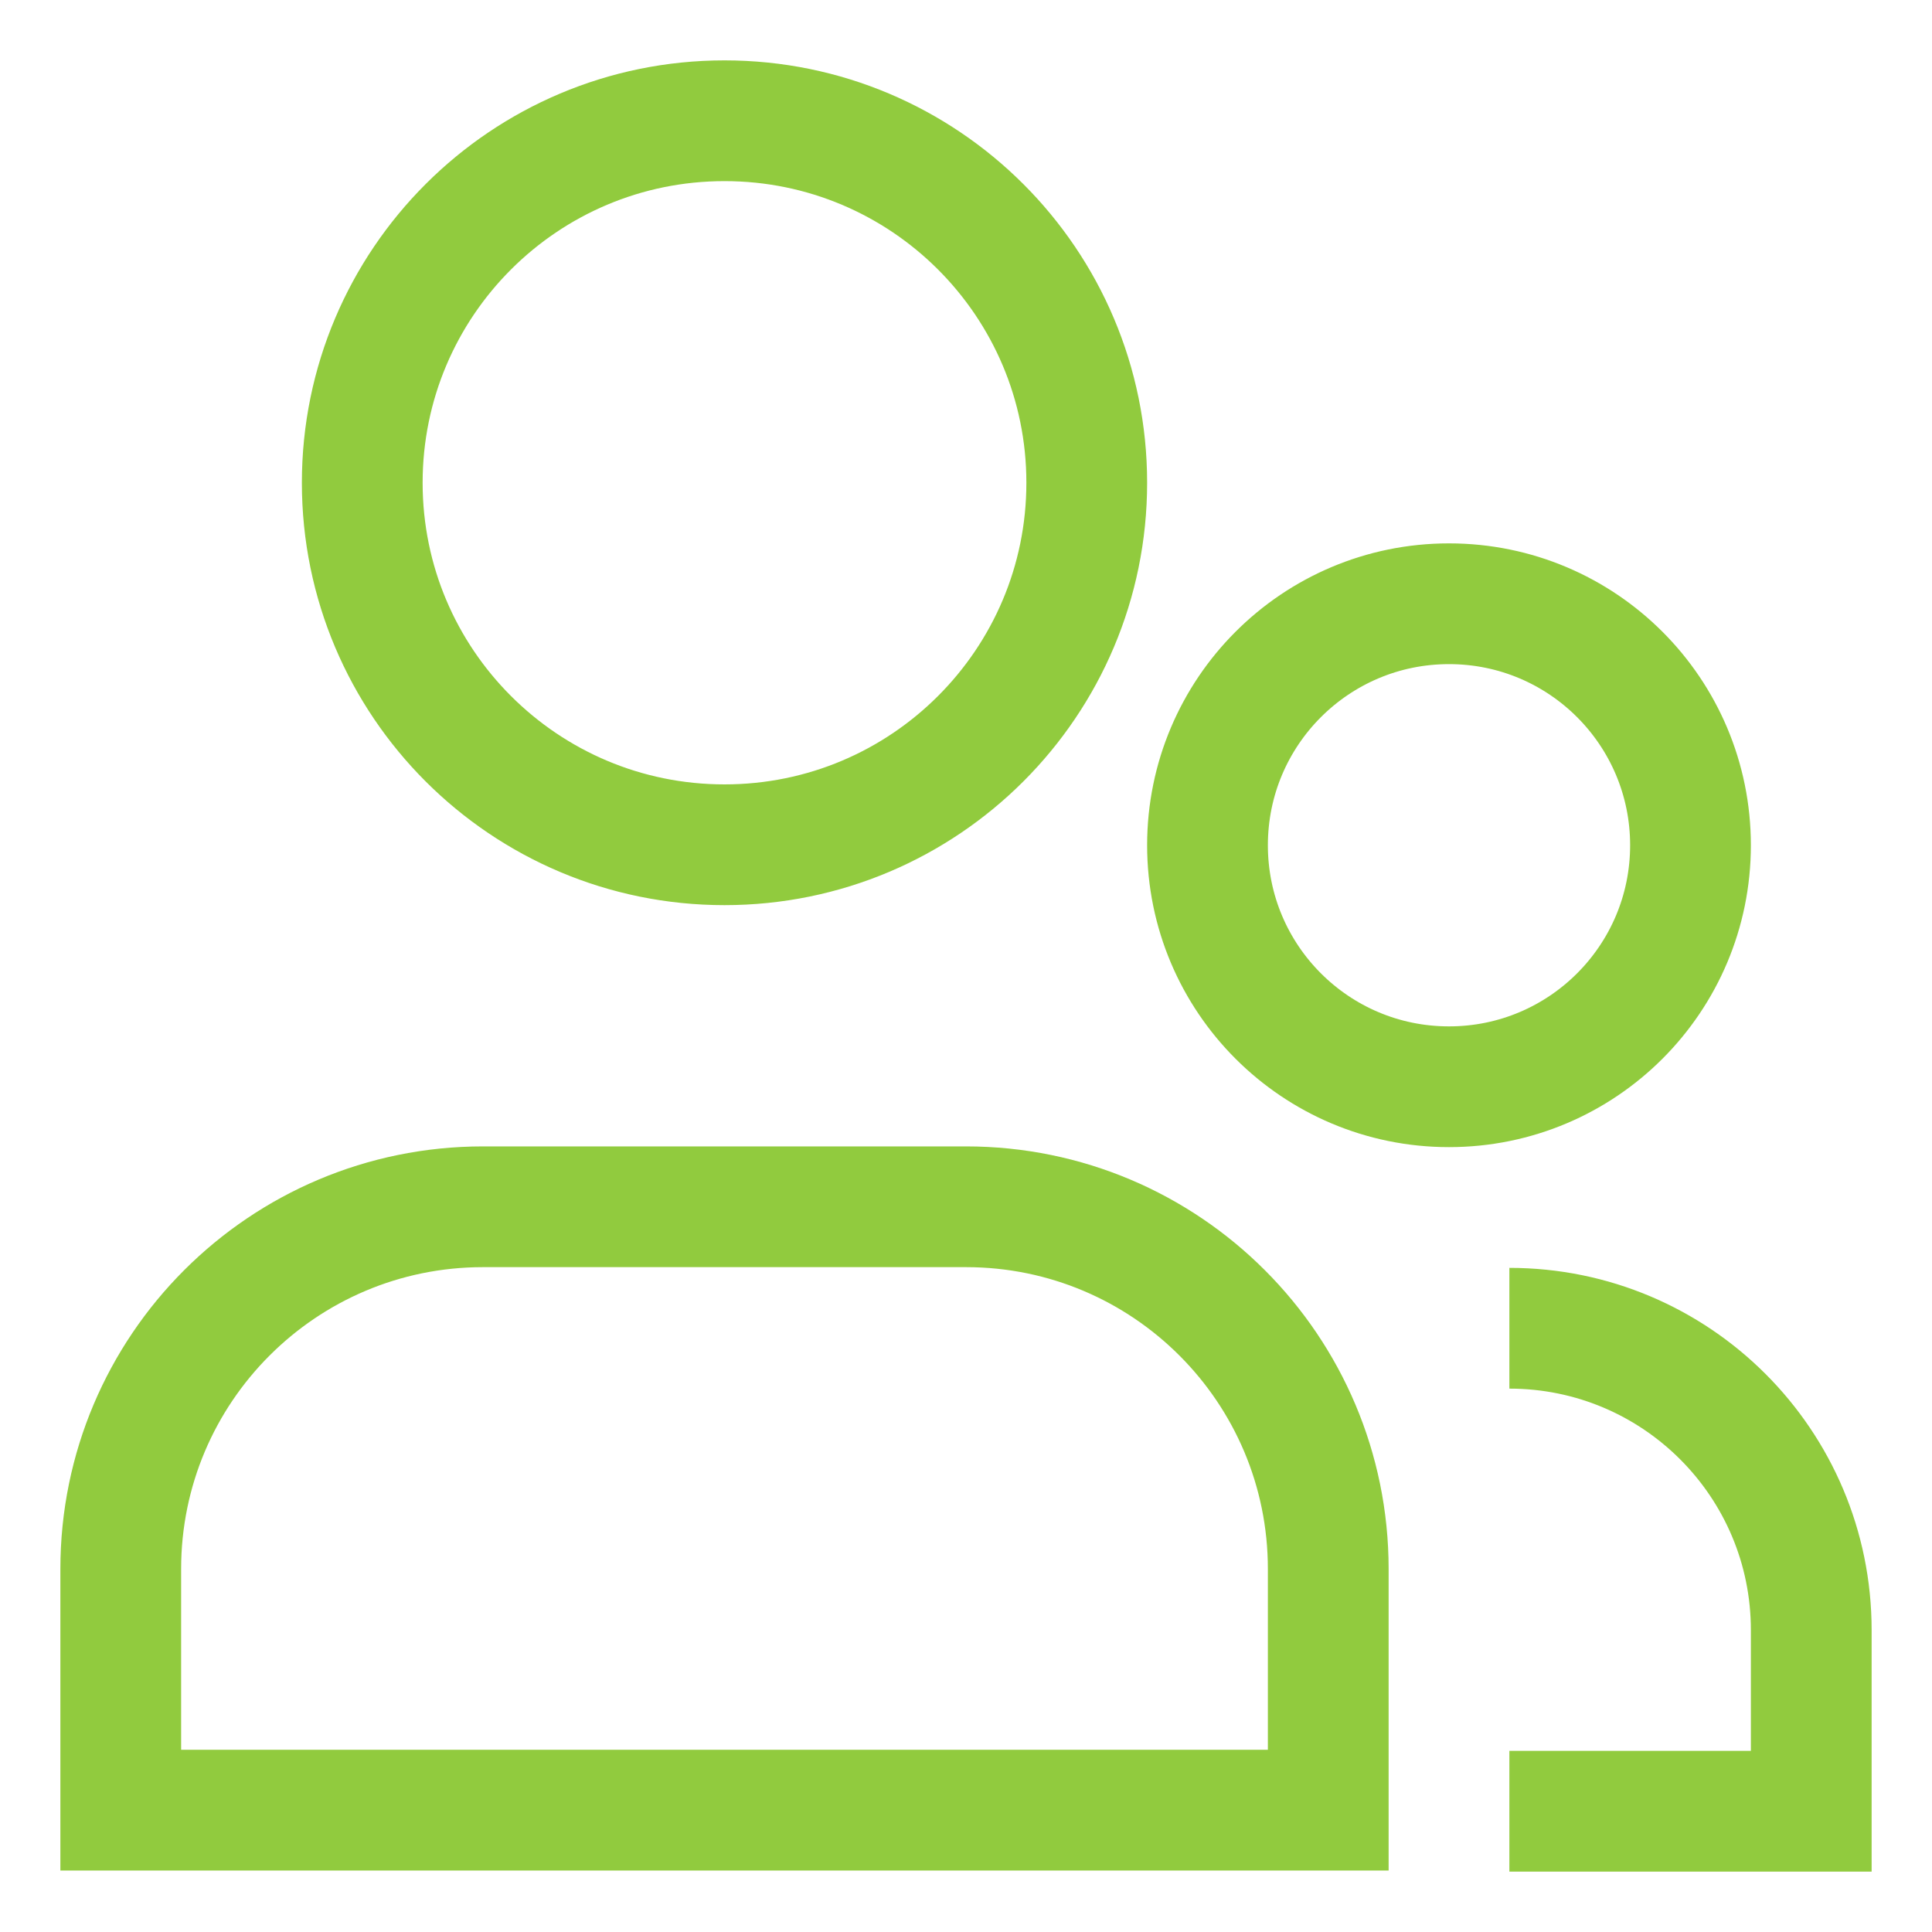 <svg width="16" height="16" viewBox="0 0 16 16" fill="none" xmlns="http://www.w3.org/2000/svg">
<path d="M12.5 15H15V13.5C15 12.119 13.881 11 12.5 11M9 3.998C9 5.654 7.657 6.996 6 6.996C4.343 6.996 3 5.654 3 3.998C3 2.342 4.343 1 6 1C7.657 1 9 2.342 9 3.998ZM11 14.991H1C1 14.281 1 13.605 1 12.994C1 11.337 2.343 9.994 4 9.994H8C9.657 9.994 11 11.337 11 12.994C11 13.605 11 14.281 11 14.991ZM12 9C10.895 9 10 8.105 10 7C10 5.895 10.895 5 12 5C13.105 5 14 5.895 14 7C14 8.105 13.105 9 12 9Z" stroke="#91CB3E"/>
</svg>
